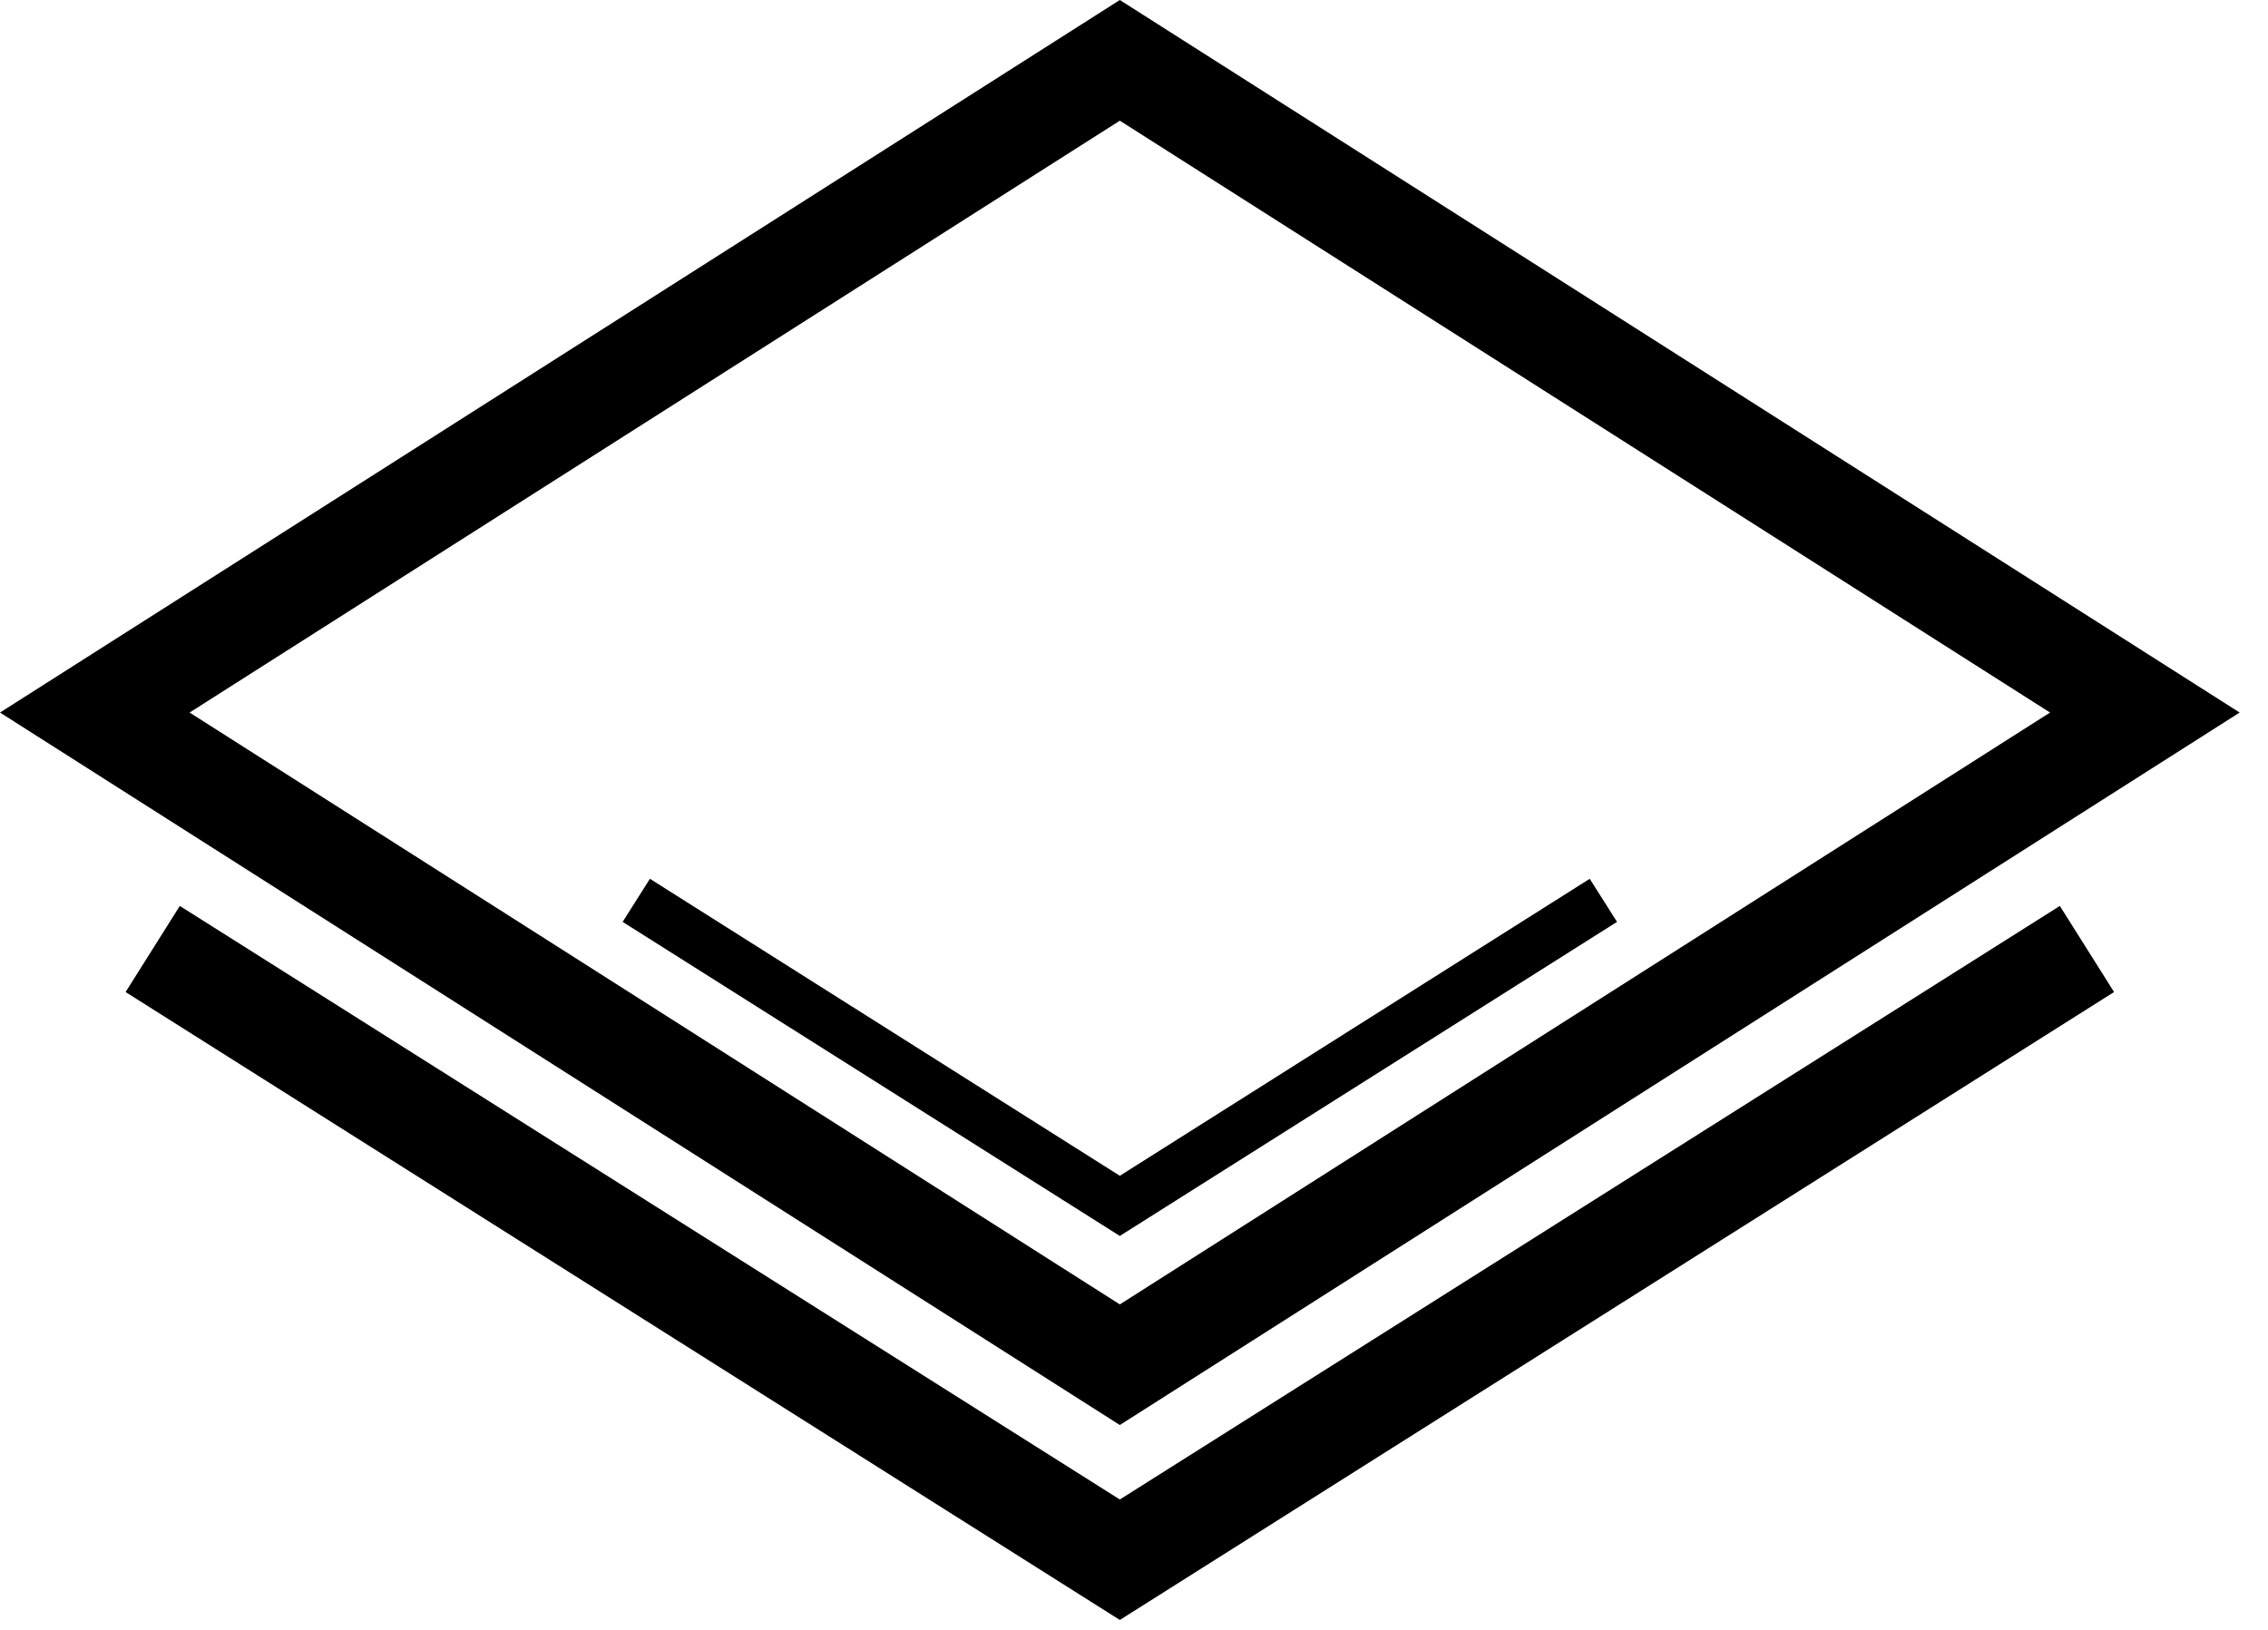 <?xml version="1.0" encoding="UTF-8" standalone="no"?>
<svg width="32px" height="23px" viewBox="0 0 32 23" version="1.1" xmlns="http://www.w3.org/2000/svg" xmlns:xlink="http://www.w3.org/1999/xlink">
    <!-- Generator: Sketch 46.2 (44496) - http://www.bohemiancoding.com/sketch -->
    <title>Composition_icon</title>
    <desc>Created with Sketch.</desc>
    <defs></defs>
    <g id="Page-1" stroke="none" stroke-width="1" fill="none" fill-rule="evenodd">
        <g id="Specification_Running_Ultraboost" transform="translate(-36, -629)" fill="#000000">
            <g id="Composition_icon" transform="translate(36, 629)">
                <path d="M15.8,0 L-0,10.055 L15.8,20.109 L31.6,10.055 L15.8,0 Z M2.675,10.055 L15.8,1.703 L28.925,10.055 L15.8,18.407 L2.675,10.055 Z" id="Fill-1"></path>
                <polygon id="Fill-2" points="15.8 21.16 2.537 12.784 1.772 13.999 15.8 22.86 29.828 13.999 29.063 12.784"></polygon>
                <polygon id="Fill-3" points="15.8 17.441 8.785 13.009 9.17 12.401 15.8 16.592 22.43 12.401 22.815 13.009"></polygon>
            </g>
        </g>
    </g>
</svg>